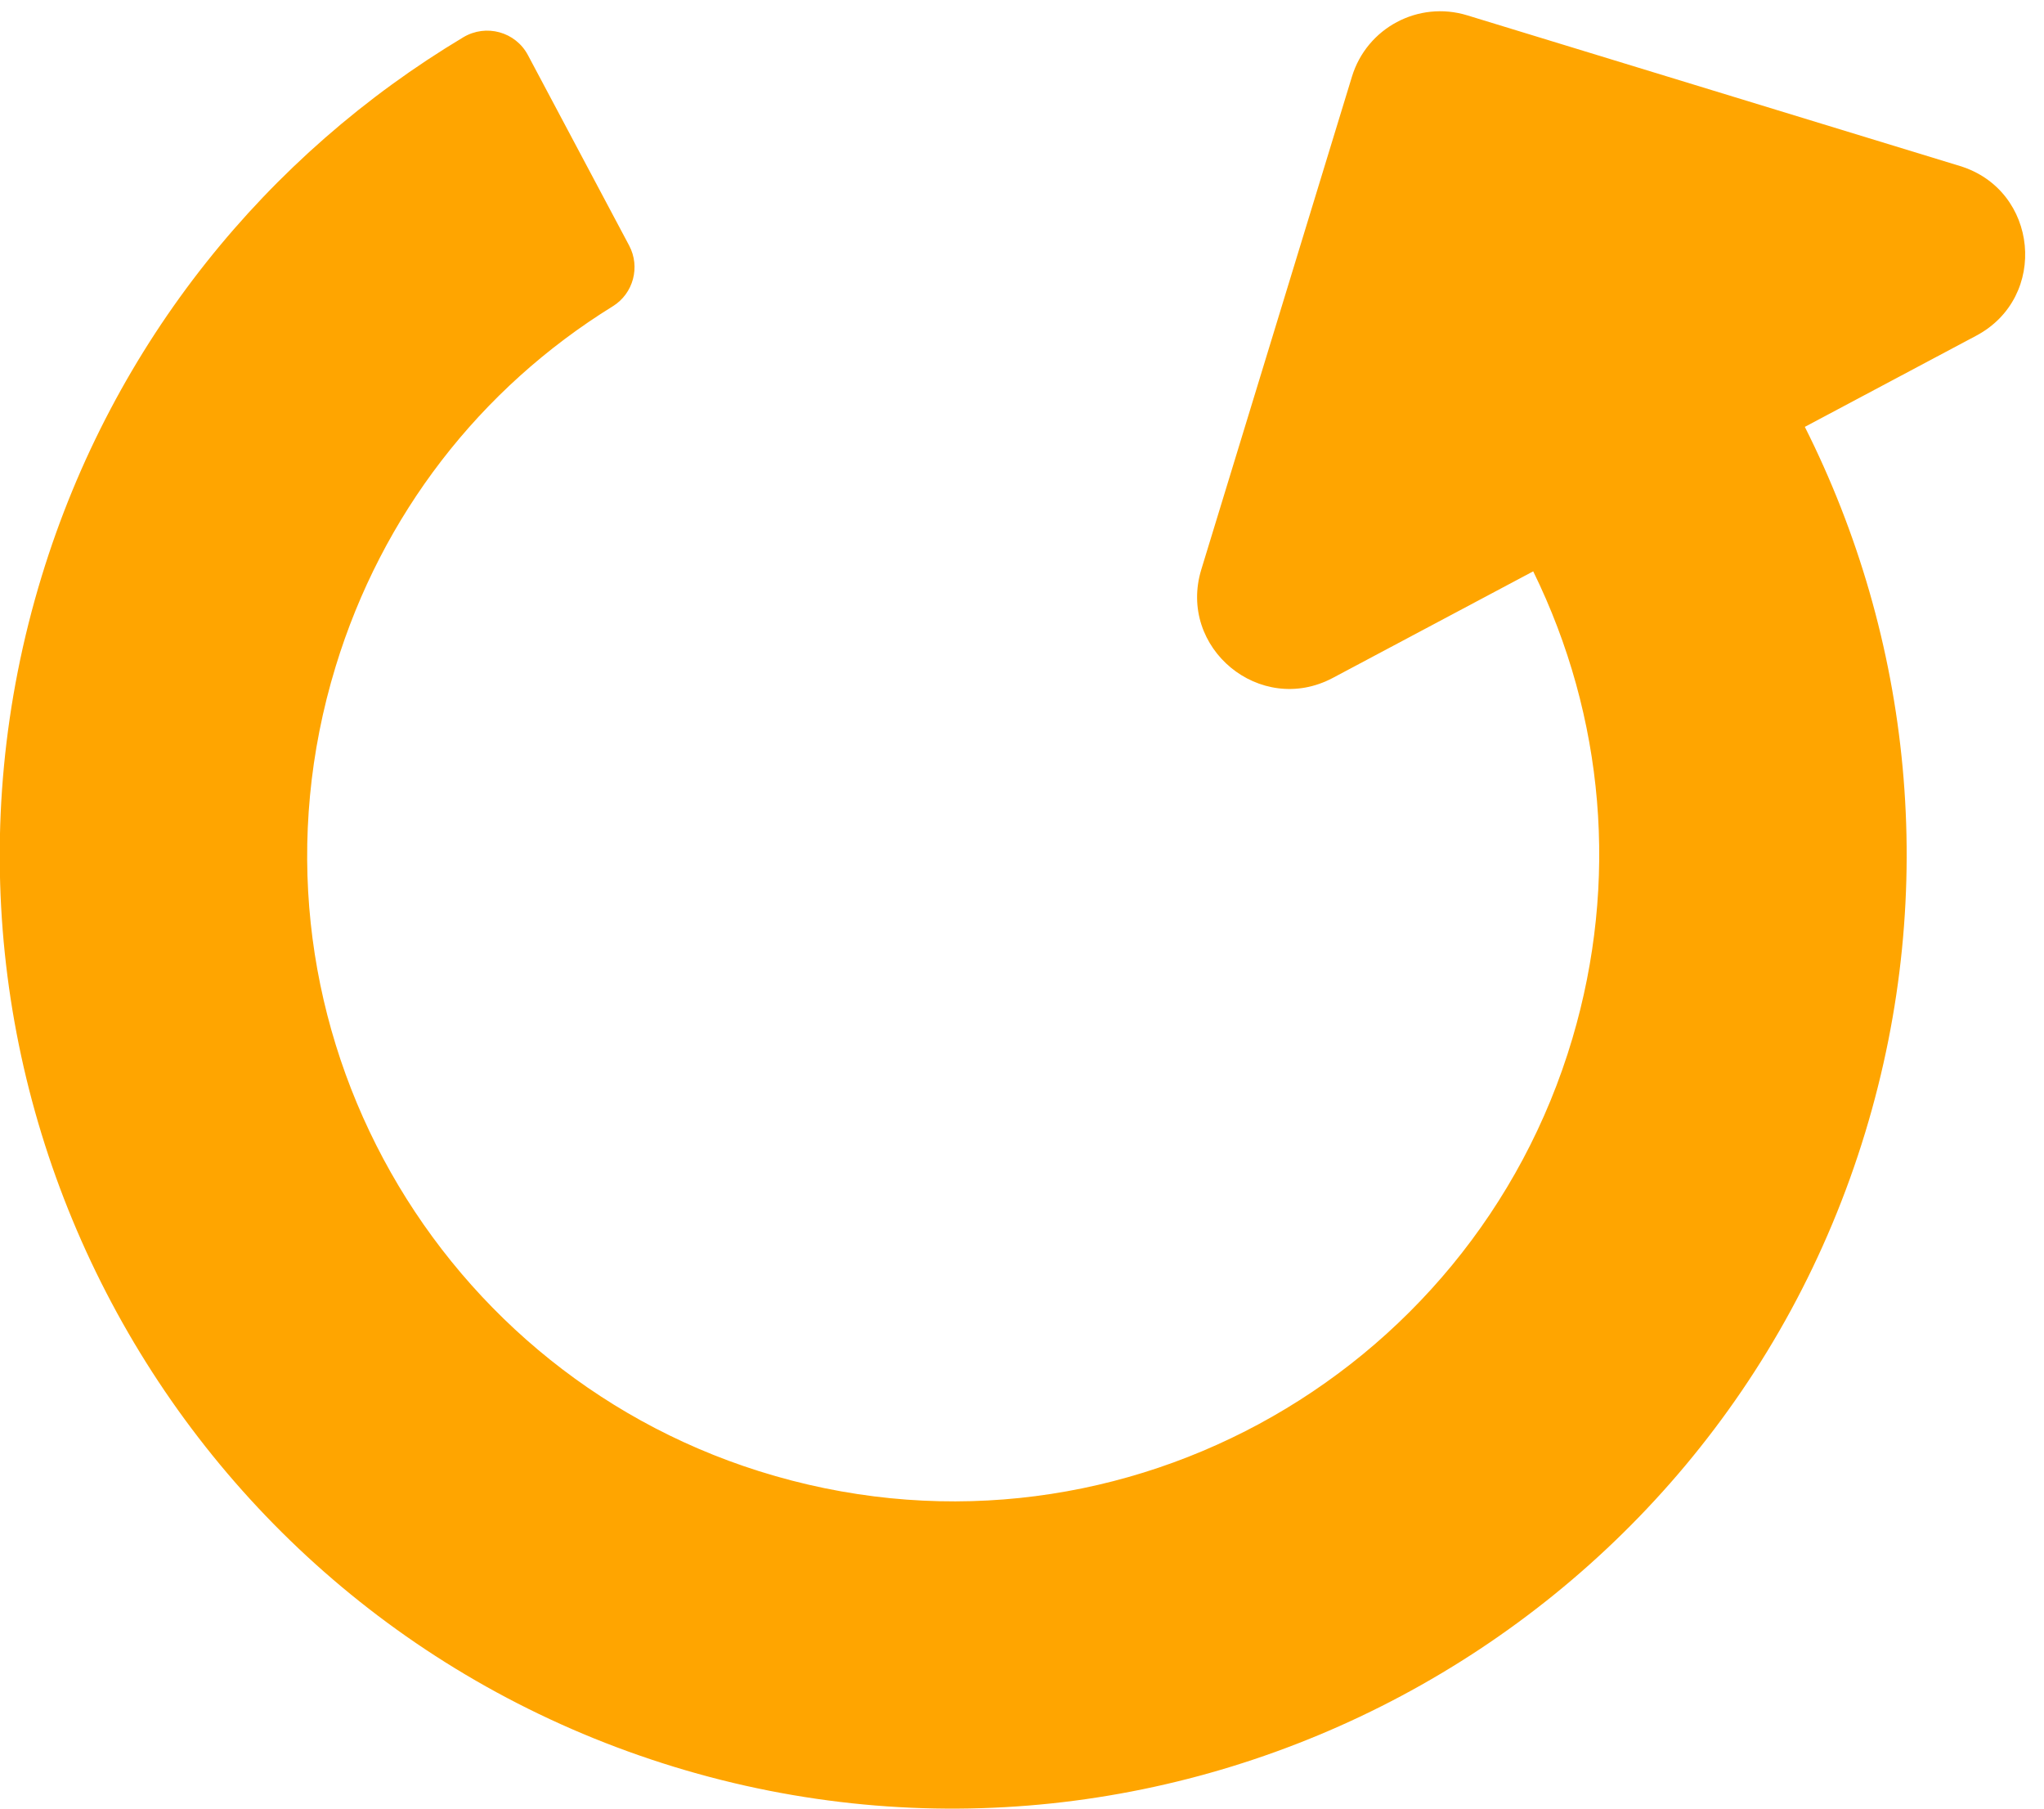 <?xml version="1.0" encoding="UTF-8"?>
<svg width="104px" height="92px" viewBox="0 0 104 92" version="1.1" xmlns="http://www.w3.org/2000/svg" xmlns:xlink="http://www.w3.org/1999/xlink">
    <!-- Generator: Sketch 58 (84663) - https://sketch.com -->
    <title>redo</title>
    <desc>Created with Sketch.</desc>
    <g id="Page-1" stroke="none" stroke-width="1" fill="none" fill-rule="evenodd">
        <g id="redo" transform="translate(48.5, 43.5) scale(1, -1) rotate(73) translate(-48.5, -43.5) translate(0, -5)" fill="#ffa500" fill-rule="nonzero">
            <path d="M48.589,0 C61.549,0.023 73.316,5.13 82.003,13.432 L88.988,6.448 C91.944,3.491 97,5.585 97,9.767 L97,35.984 C97,38.576 94.899,40.677 92.306,40.677 L66.089,40.677 C61.908,40.677 59.814,35.622 62.77,32.665 L70.935,24.5 C64.899,18.849 57.089,15.718 48.791,15.646 C30.722,15.49 15.49,30.114 15.646,48.783 C15.795,66.494 30.153,81.355 48.5,81.355 C56.543,81.355 64.145,78.484 70.135,73.228 C71.063,72.414 72.463,72.464 73.336,73.336 L81.093,81.093 C82.045,82.045 81.998,83.599 80.998,84.502 C72.398,92.27 61.002,97 48.5,97 C21.714,97 0,75.286 0,48.5 C0,21.745 21.834,-0.048 48.589,0 Z" id="Path"></path>
        </g>
    </g>
</svg>